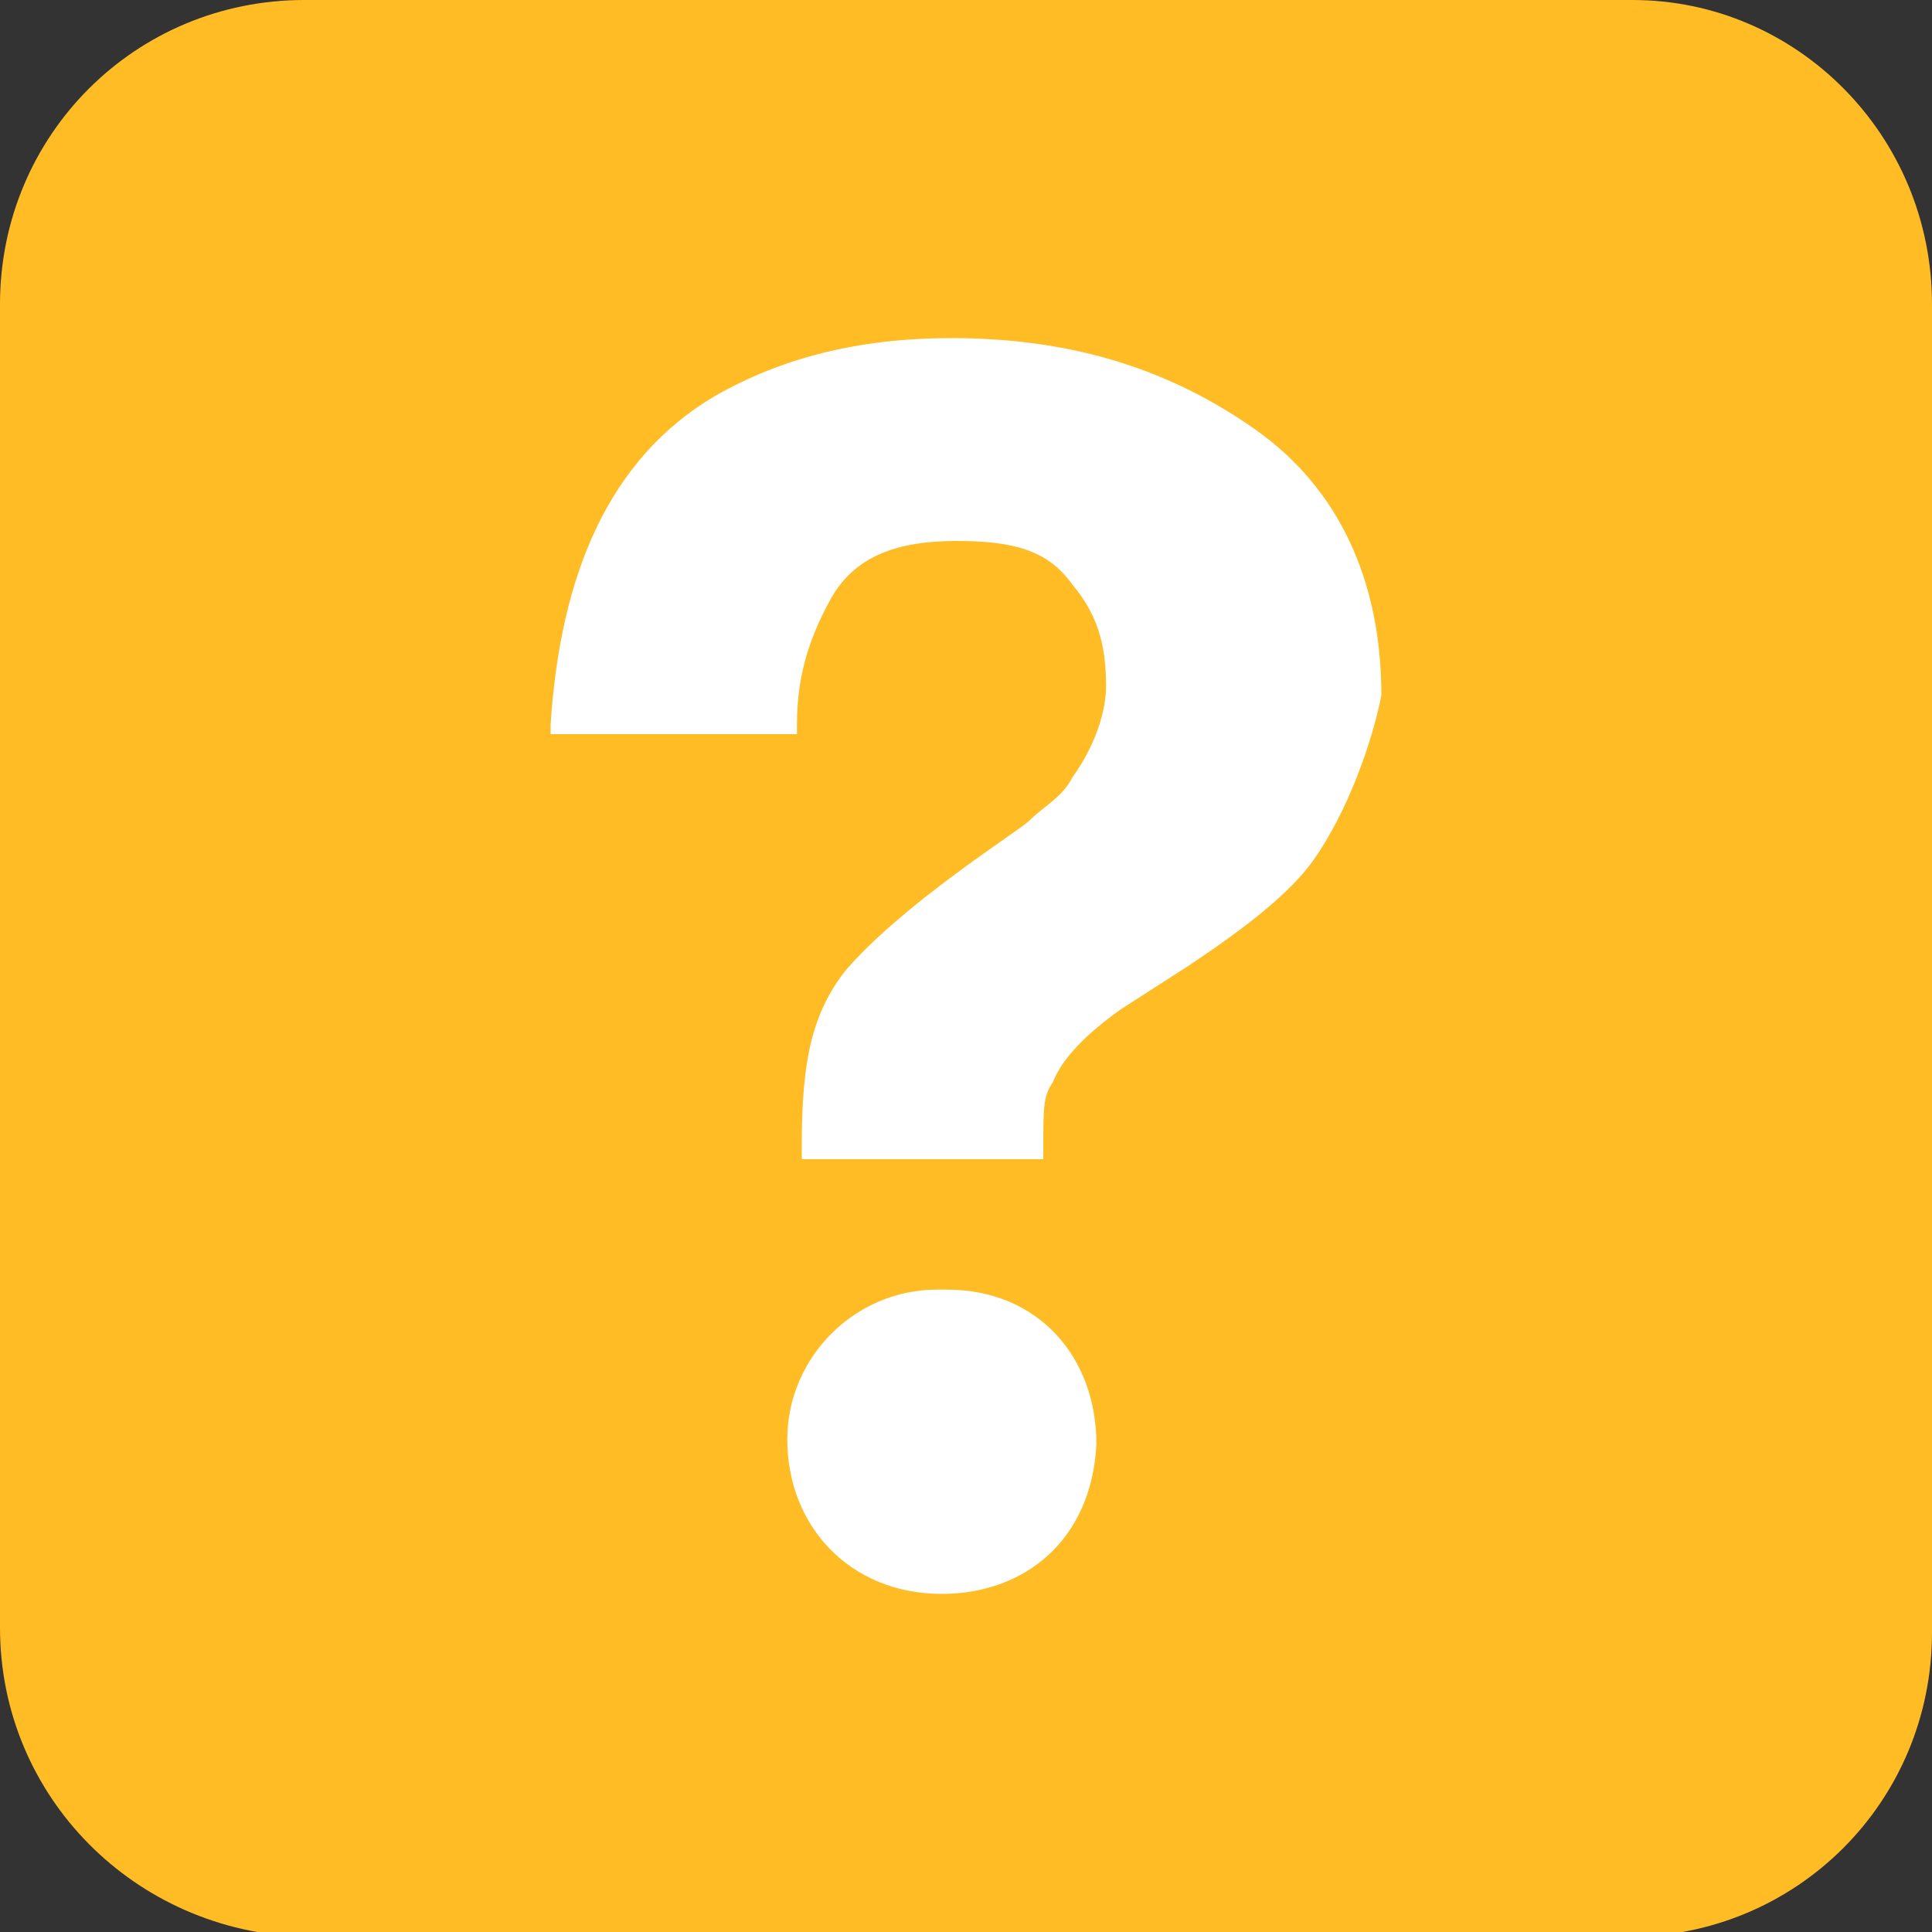 <?xml version="1.0" encoding="utf-8"?>
<!-- Generator: Adobe Illustrator 21.1.0, SVG Export Plug-In . SVG Version: 6.00 Build 0)  -->
<svg version="1.1" id="圖層_1" xmlns="http://www.w3.org/2000/svg" xmlns:xlink="http://www.w3.org/1999/xlink" x="0px" y="0px"
	 viewBox="0 0 40 40" style="enable-background:new 0 0 40 40;" xml:space="preserve">
<rect x="0" y="0" width="40" height="40" fill="#333333" stroke="none"/>
<style type="text/css">
	.st0{fill:#FFBC25;}
	.st1{fill:#FFFFFF;}
</style>
<title>Group 19</title>
<desc>Created with Sketch.</desc>
<path id="Rectangle-4-Copy-3" class="st0" d="M6.3,0h27.5C37.2,0,40,2.8,40,6.3v27.5c0,3.5-2.8,6.3-6.3,6.3H6.3
	C2.8,40,0,37.2,0,33.7V6.3C0,2.8,2.8,0,6.3,0z"/>
<g>
	<path class="st1" d="M19.5,33L19.5,33c-1.9,0-3.2-1.4-3.2-3.2c0-1.7,1.4-3.1,3.1-3.1h0.2c1.9,0,3.1,1.4,3.1,3.2
		C22.6,31.9,21.2,33,19.5,33z"/>
	<path class="st1" d="M27.2,17.8c-0.5,0.7-1.4,1.4-2.6,2.2l-1.4,0.9c-0.7,0.5-1.2,1-1.4,1.5c-0.2,0.3-0.2,0.5-0.2,1.4V24h-5v-0.3
		c0-1.7,0.2-2.7,0.9-3.6c1.2-1.4,3.6-2.9,3.8-3.1c0.3-0.3,0.7-0.5,0.9-0.9c0.5-0.7,0.7-1.4,0.7-1.9c0-0.9-0.2-1.5-0.7-2.1
		c-0.5-0.7-1.2-0.9-2.4-0.9s-2.1,0.3-2.6,1.2c-0.5,0.9-0.7,1.7-0.7,2.6v0.2h-5.1v-0.2c0.2-3.1,1.2-5.5,3.4-6.8
		C16.2,7.4,17.8,7,19.7,7c2.6,0,4.6,0.7,6.3,1.9c1.7,1.2,2.6,3.1,2.6,5.5C28.4,15.4,27.9,16.8,27.2,17.8z"/>
</g>
</svg>
